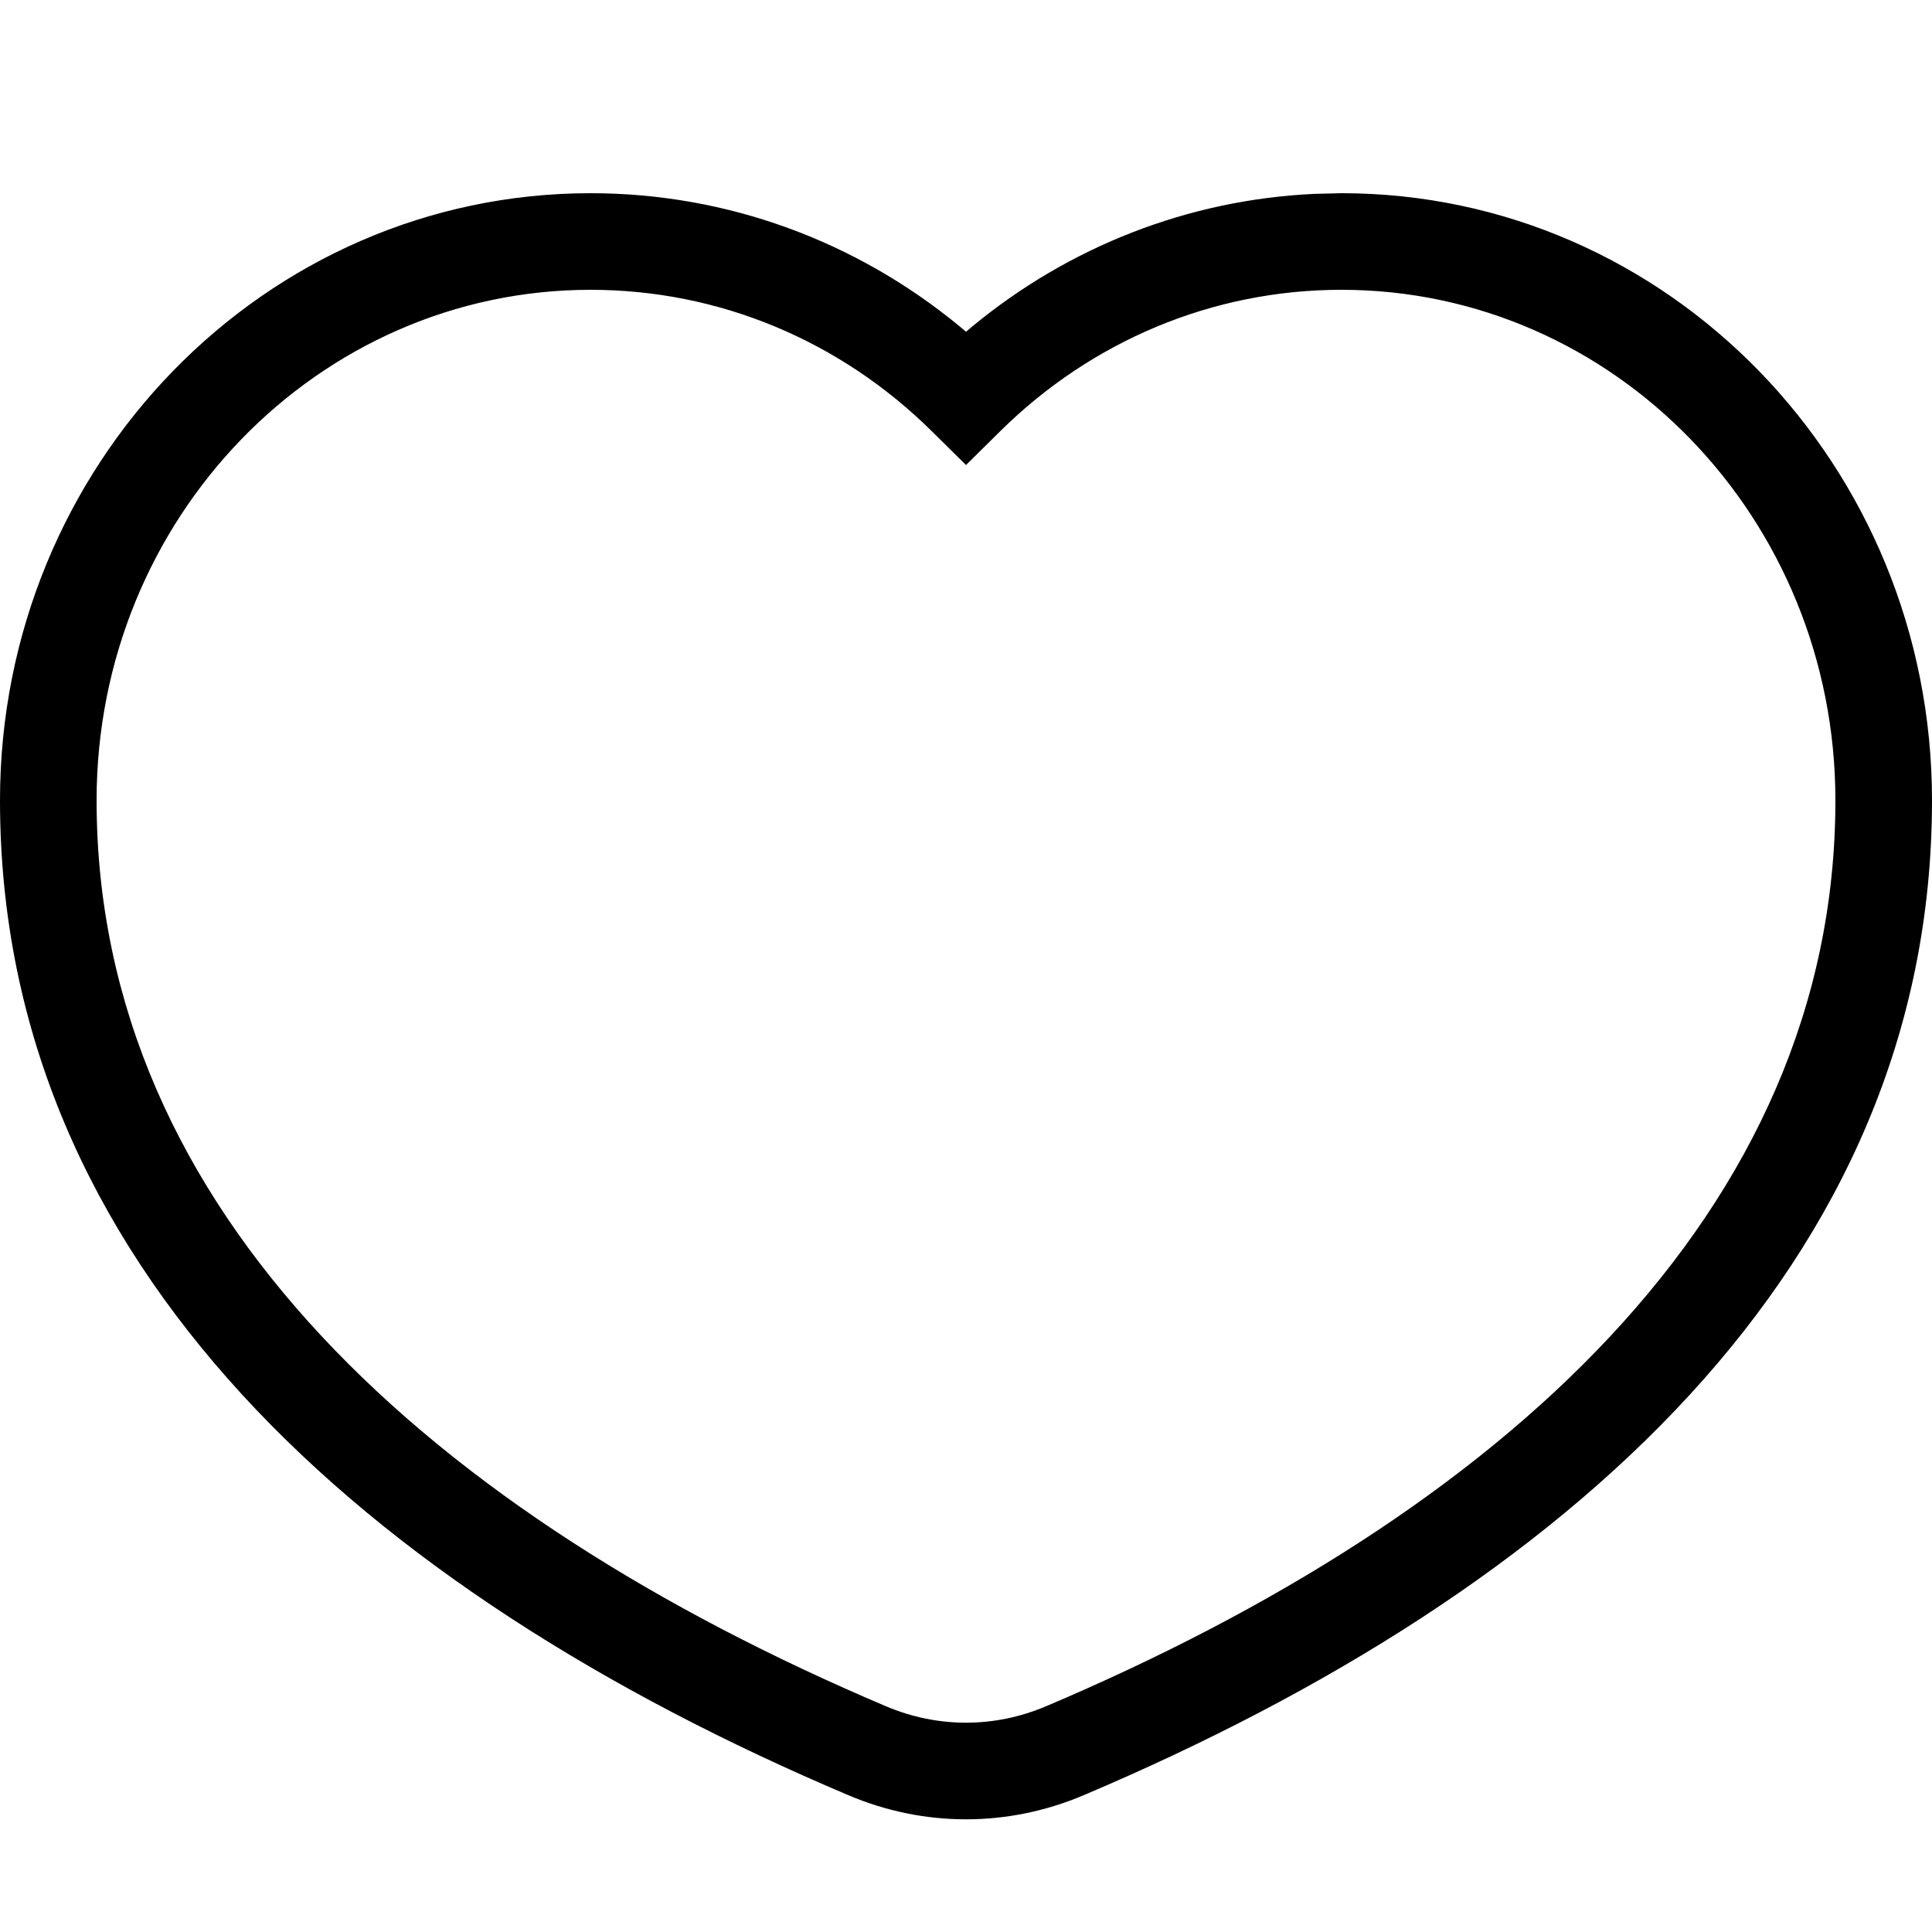 <?xml version="1.0" encoding="UTF-8"?>
<svg width="20px" height="20px" viewBox="0 0 20 20" version="1.1" xmlns="http://www.w3.org/2000/svg" xmlns:xlink="http://www.w3.org/1999/xlink">
    <title>icon-like-art</title>
    <g id="icon-like-art" stroke="none" stroke-width="1" fill="none" fill-rule="evenodd">
        <path d="M13.605,2.007 C12.296,2.068 11.063,2.555 10.063,3.381 L10,3.434 L9.937,3.381 C8.865,2.496 7.527,2 6.114,2 C2.734,2 0,4.817 0,8.285 C0,13.091 3.76,16.455 8.78,18.583 C9.566,18.917 10.434,18.917 11.22,18.583 C16.24,16.455 20,13.091 20,8.285 C20,4.817 17.266,2 13.886,2 L13.605,2.007 Z M13.886,3 C16.707,3 19,5.363 19,8.285 C19,12.558 15.513,15.677 10.829,17.663 C10.293,17.89 9.707,17.89 9.171,17.663 C4.487,15.677 1,12.558 1,8.285 C1,5.363 3.293,3 6.114,3 C7.449,3 8.702,3.53 9.648,4.466 L10,4.814 L10.352,4.466 C11.298,3.53 12.551,3 13.886,3 Z" id="Shape" fill="#000000" fill-rule="nonzero"></path>
    </g>
</svg>